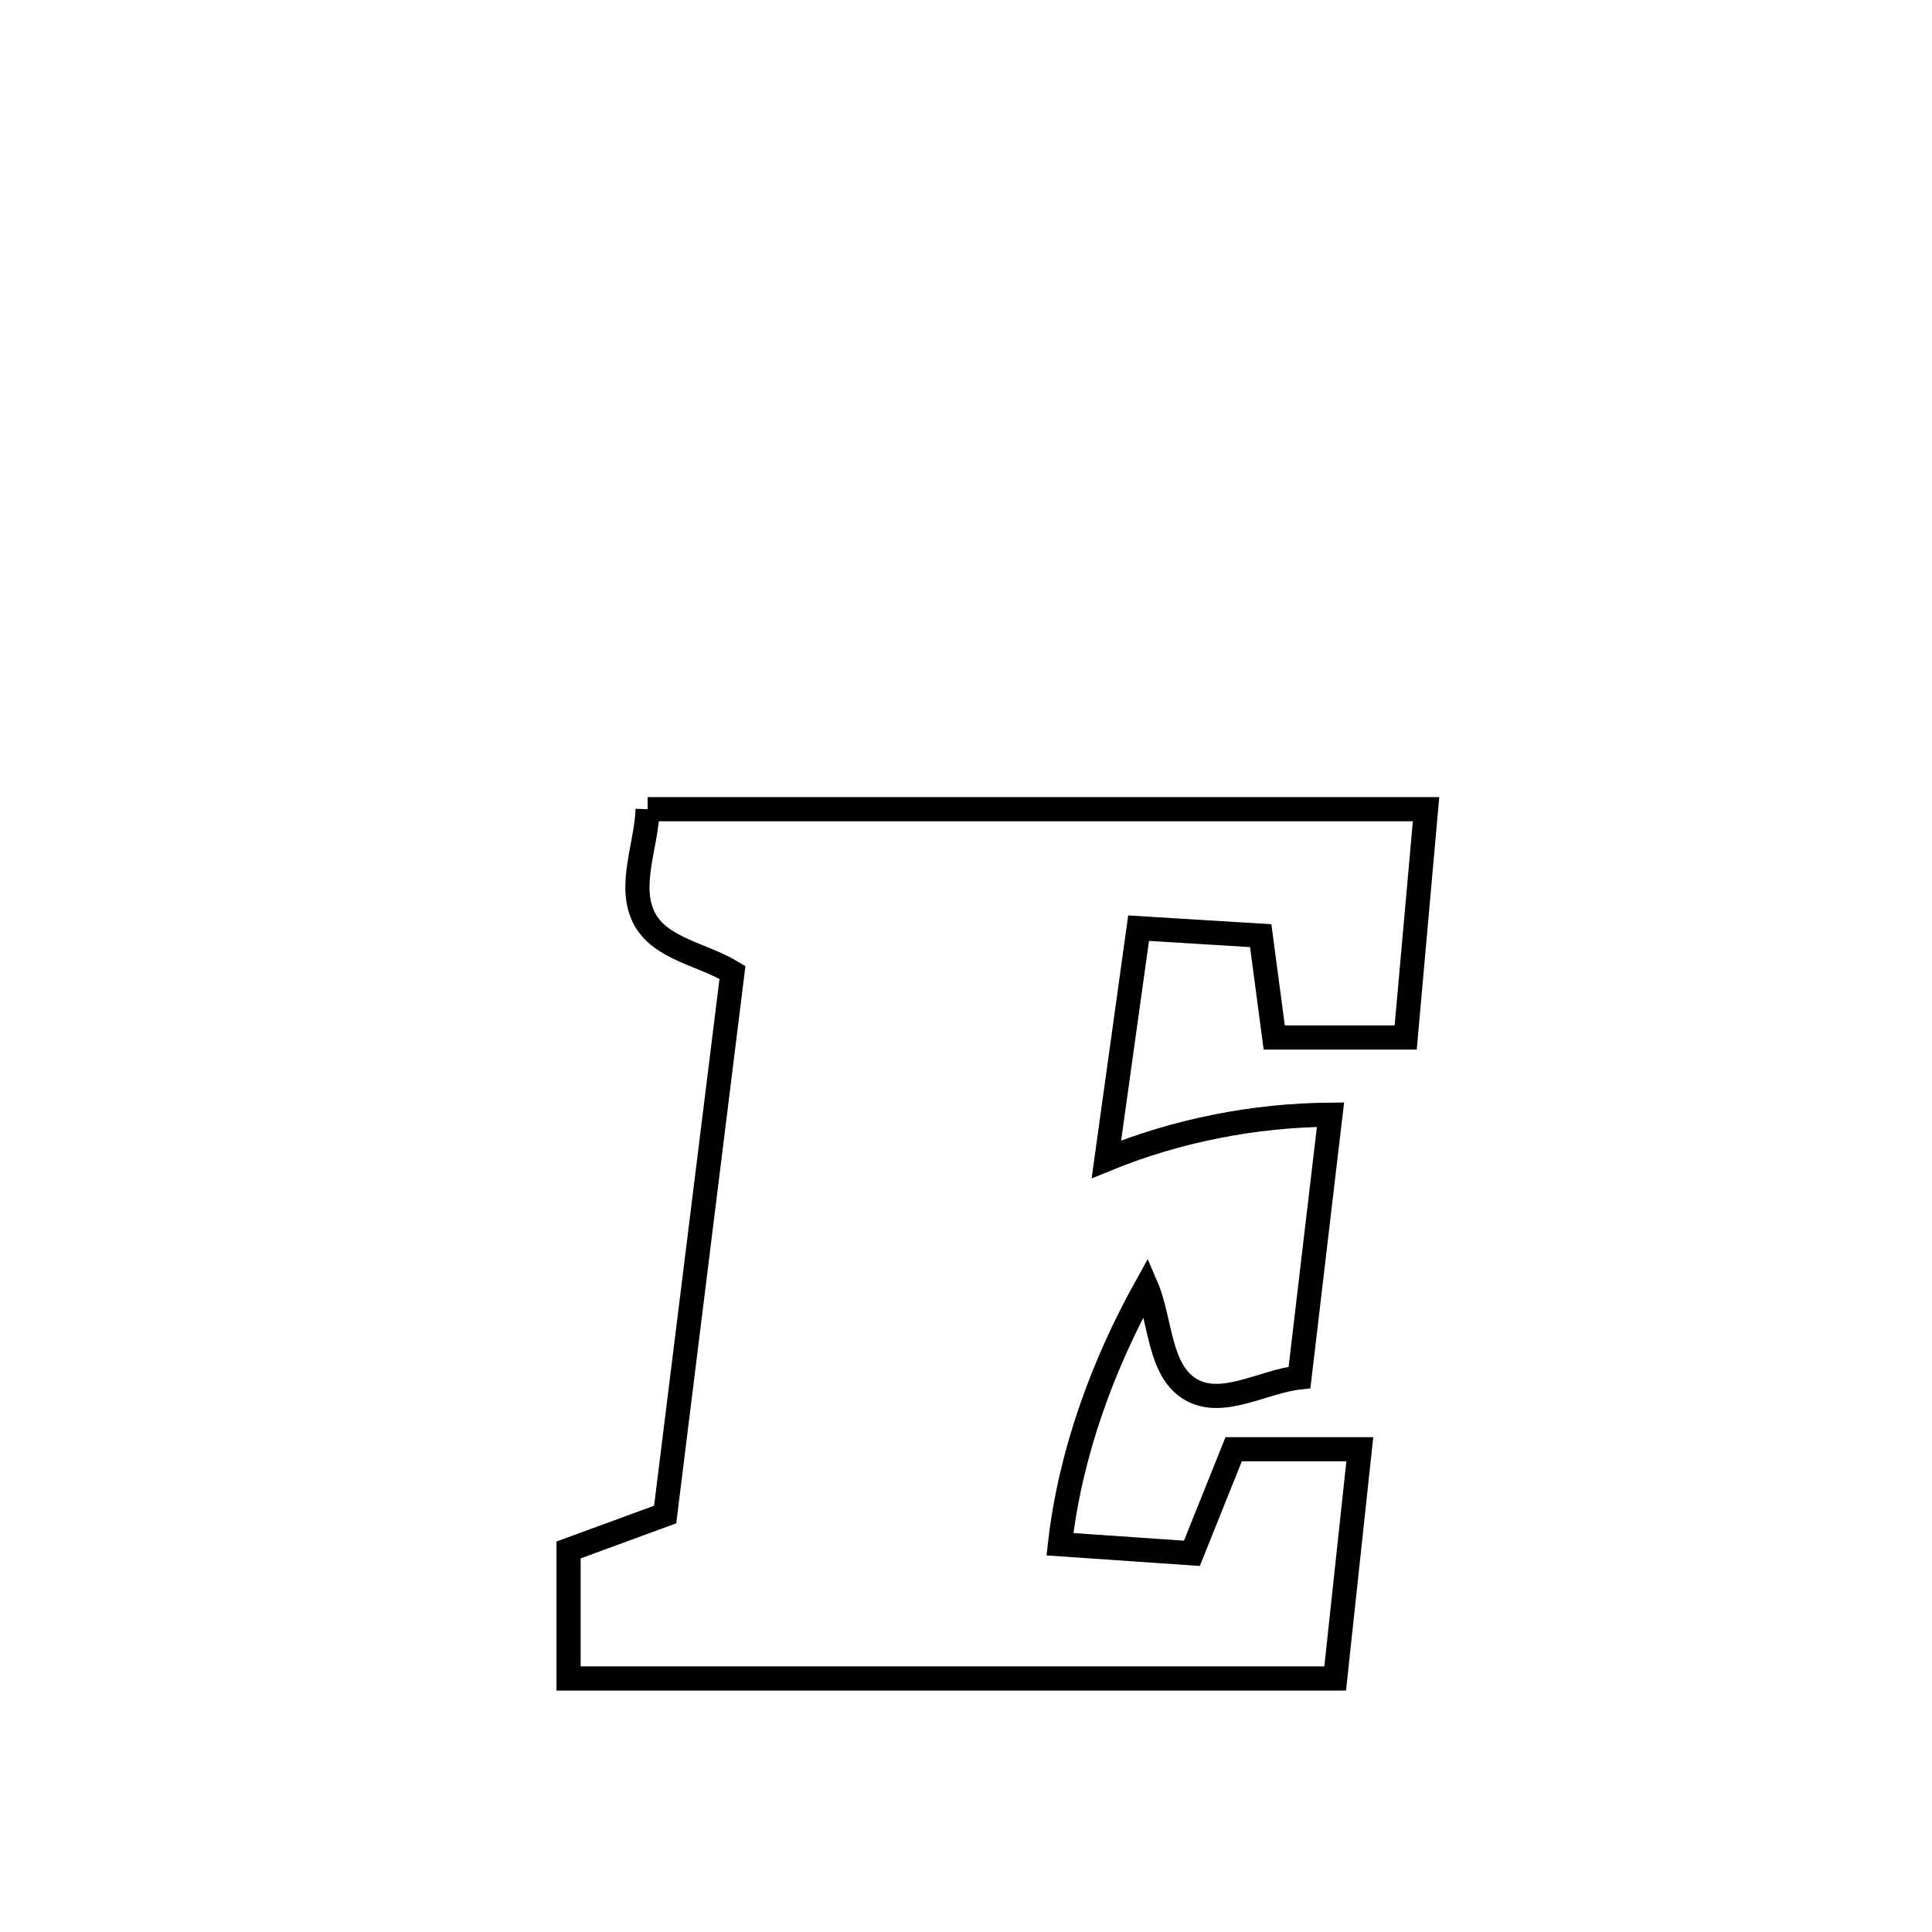 <svg xmlns="http://www.w3.org/2000/svg" viewBox="0.0 0.0 24.0 24.0" height="200px" width="200px"><path fill="none" stroke="black" stroke-width=".3" stroke-opacity="1.0"  filling="0" d="M8.045 10.052 L8.045 10.052 C9.657 10.052 11.268 10.052 12.88 10.052 C14.491 10.052 16.103 10.052 17.715 10.052 L17.715 10.052 C17.631 10.997 17.546 11.942 17.462 12.888 L17.462 12.888 C16.917 12.888 16.373 12.888 15.829 12.888 L15.829 12.888 C15.773 12.466 15.717 12.045 15.661 11.623 L15.661 11.623 C15.155 11.592 14.649 11.561 14.144 11.53 L14.144 11.53 C14.13 11.629 13.758 14.288 13.743 14.402 L13.743 14.402 C14.619 14.043 15.581 13.854 16.528 13.847 L16.528 13.847 C16.4 14.935 16.271 16.023 16.143 17.111 L16.143 17.111 C15.692 17.16 15.18 17.491 14.79 17.259 C14.391 17.022 14.423 16.407 14.24 15.981 L14.24 15.981 C13.693 16.965 13.294 18.064 13.167 19.183 L13.167 19.183 C13.713 19.221 14.26 19.258 14.806 19.296 L14.806 19.296 C14.979 18.865 15.152 18.434 15.325 18.003 L15.325 18.003 C15.847 18.003 16.369 18.003 16.892 18.003 L16.892 18.003 C16.789 18.953 16.688 19.902 16.586 20.851 L16.586 20.851 C14.999 20.851 13.412 20.851 11.824 20.851 C10.237 20.851 8.65 20.851 7.063 20.851 L7.063 20.851 C7.063 20.319 7.063 19.787 7.063 19.254 L7.063 19.254 C7.463 19.108 7.863 18.961 8.263 18.814 L8.263 18.814 C8.542 16.569 8.82 14.324 9.099 12.08 L9.099 12.08 C8.734 11.856 8.202 11.789 8.004 11.409 C7.796 11.008 8.031 10.504 8.045 10.052 L8.045 10.052"></path></svg>